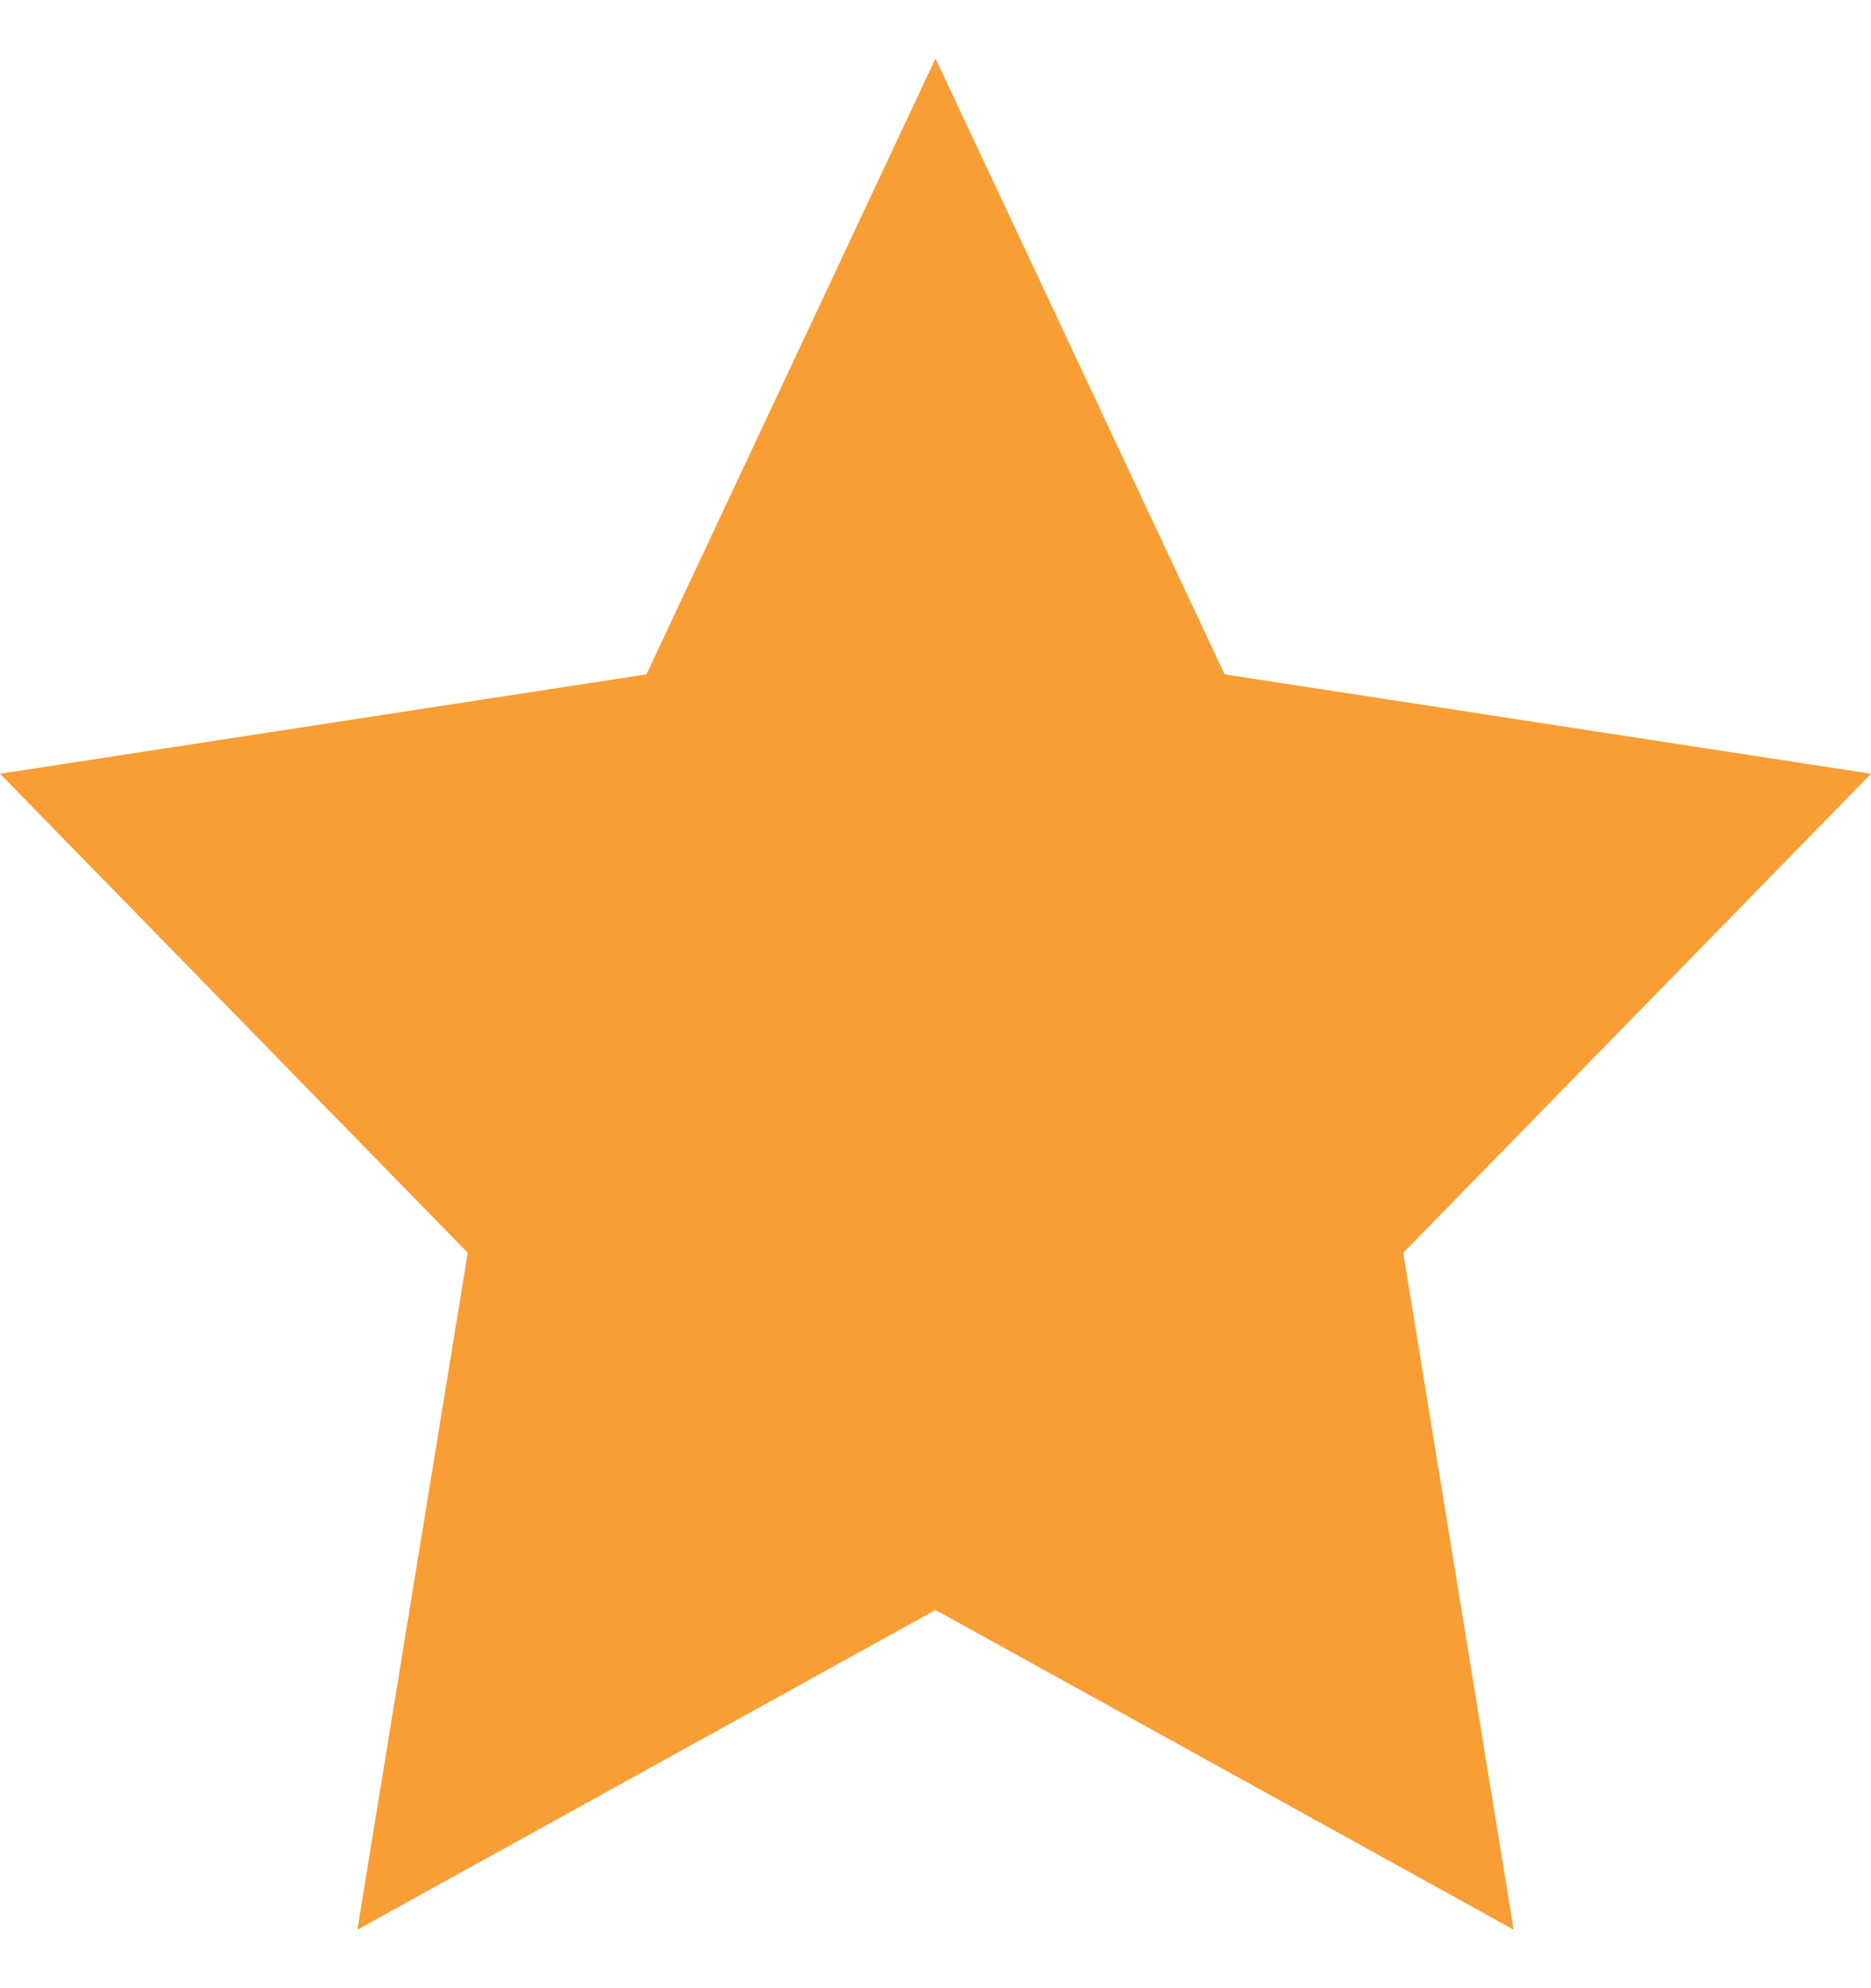 <svg width="16" height="17" viewBox="0 0 16 17" fill="none" xmlns="http://www.w3.org/2000/svg">
<path d="M8 0.5L10.472 5.766L16 6.616L12 10.712L12.944 16.5L8 13.766L3.056 16.5L4 10.712L0 6.616L5.528 5.766L8 0.5Z" fill="#F89E35"/>
</svg>
